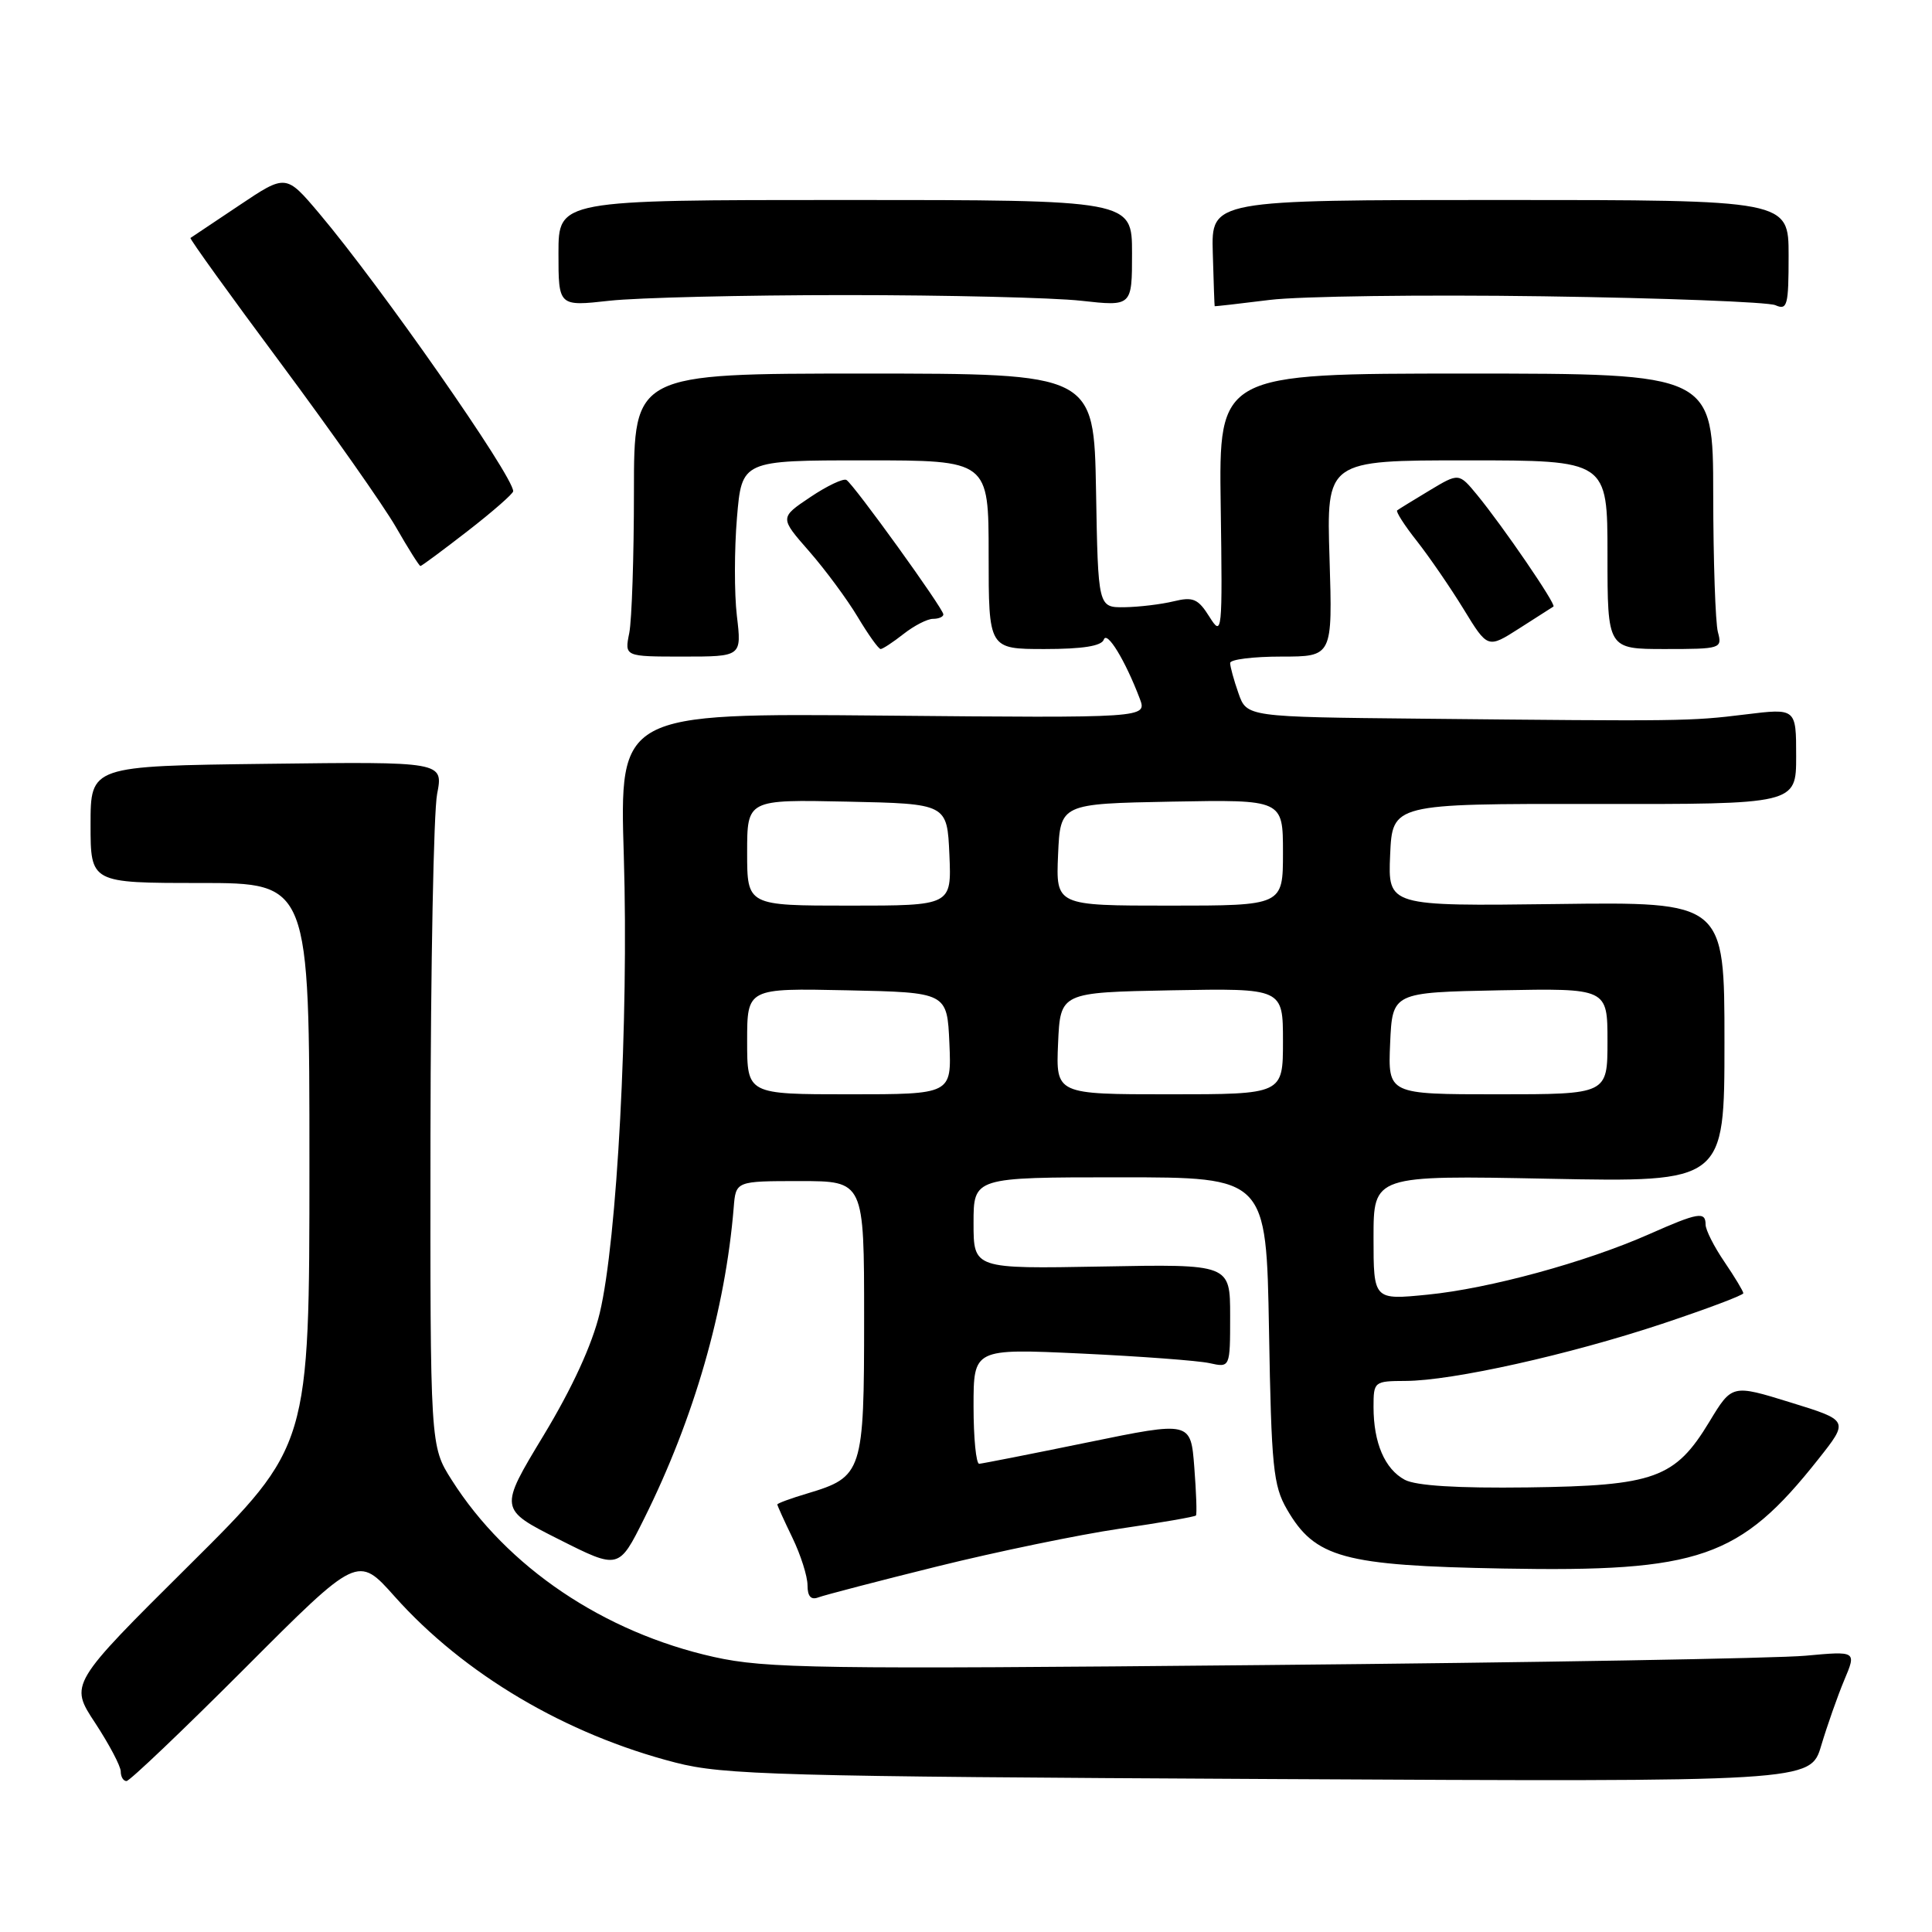 <?xml version="1.0" encoding="UTF-8" standalone="no"?>
<!DOCTYPE svg PUBLIC "-//W3C//DTD SVG 1.1//EN" "http://www.w3.org/Graphics/SVG/1.1/DTD/svg11.dtd" >
<svg xmlns="http://www.w3.org/2000/svg" xmlns:xlink="http://www.w3.org/1999/xlink" version="1.1" viewBox="0 0 256 256">
 <g >
 <path fill="currentColor"
d=" M 32.47 221.03 C 47.41 206.06 47.41 206.06 52.30 211.55 C 61.47 221.83 74.97 229.82 89.50 233.55 C 95.85 235.19 103.19 235.39 168.20 235.73 C 239.89 236.11 239.89 236.11 241.32 231.30 C 242.11 228.66 243.48 224.76 244.37 222.63 C 246.00 218.77 246.00 218.77 239.25 219.39 C 235.54 219.74 203.19 220.30 167.36 220.63 C 108.38 221.19 101.50 221.09 94.61 219.56 C 79.99 216.30 67.18 207.66 59.85 196.10 C 57.00 191.61 57.00 191.61 57.04 150.55 C 57.07 127.97 57.46 107.57 57.92 105.21 C 58.75 100.92 58.75 100.92 35.37 101.21 C 12.00 101.50 12.00 101.50 12.00 109.25 C 12.00 117.00 12.00 117.00 26.50 117.00 C 41.00 117.00 41.00 117.00 41.00 154.29 C 41.00 191.58 41.00 191.58 25.11 207.36 C 9.21 223.15 9.21 223.15 12.61 228.30 C 14.47 231.14 16.00 234.03 16.00 234.73 C 16.00 235.43 16.34 236.00 16.76 236.00 C 17.18 236.00 24.25 229.26 32.47 221.03 Z  M 124.19 207.56 C 132.06 205.61 142.94 203.36 148.36 202.56 C 153.78 201.77 158.33 200.98 158.47 200.81 C 158.61 200.64 158.51 197.76 158.25 194.41 C 157.78 188.32 157.78 188.32 144.14 191.12 C 136.64 192.66 130.16 193.93 129.75 193.96 C 129.34 193.98 129.00 190.56 129.00 186.35 C 129.00 178.69 129.00 178.69 143.25 179.35 C 151.09 179.72 158.74 180.29 160.25 180.62 C 163.00 181.23 163.00 181.23 163.00 174.37 C 163.00 167.50 163.00 167.50 146.00 167.82 C 129.00 168.13 129.00 168.13 129.00 162.07 C 129.00 156.00 129.00 156.00 148.40 156.00 C 167.79 156.00 167.79 156.00 168.15 176.25 C 168.46 194.39 168.71 196.86 170.53 200.00 C 174.25 206.43 177.99 207.45 199.18 207.84 C 225.21 208.32 230.55 206.47 240.93 193.36 C 245.00 188.22 245.00 188.22 237.25 185.83 C 229.50 183.43 229.50 183.43 226.50 188.39 C 221.96 195.89 219.24 196.87 202.44 197.09 C 193.10 197.21 187.63 196.87 186.14 196.08 C 183.49 194.66 182.00 191.18 182.00 186.43 C 182.00 183.06 182.08 183.00 186.25 182.98 C 192.42 182.96 207.88 179.52 220.25 175.41 C 226.16 173.44 231.00 171.62 231.00 171.36 C 231.00 171.11 229.88 169.24 228.50 167.21 C 227.12 165.19 226.00 162.97 226.00 162.27 C 226.00 160.49 225.03 160.65 218.51 163.54 C 210.10 167.26 197.30 170.75 189.15 171.55 C 182.00 172.26 182.00 172.26 182.00 163.99 C 182.00 155.73 182.00 155.73 205.25 156.19 C 228.50 156.65 228.50 156.65 228.50 138.08 C 228.50 119.50 228.50 119.50 206.20 119.79 C 183.91 120.07 183.91 120.07 184.20 113.29 C 184.50 106.50 184.50 106.50 211.25 106.53 C 238.00 106.57 238.00 106.57 238.00 100.20 C 238.00 93.84 238.00 93.84 231.25 94.67 C 223.95 95.57 222.89 95.58 188.35 95.23 C 165.20 95.00 165.20 95.00 164.10 91.85 C 163.49 90.12 163.00 88.32 163.00 87.85 C 163.00 87.38 166.05 87.00 169.79 87.00 C 176.57 87.00 176.57 87.00 176.17 74.00 C 175.76 61.00 175.76 61.00 194.38 61.00 C 213.00 61.00 213.00 61.00 213.00 73.50 C 213.00 86.00 213.00 86.00 220.62 86.00 C 228.03 86.00 228.22 85.94 227.63 83.75 C 227.30 82.51 227.02 74.30 227.01 65.50 C 227.00 49.50 227.00 49.50 194.25 49.50 C 161.50 49.50 161.50 49.50 161.75 67.00 C 161.99 84.00 161.95 84.42 160.25 81.72 C 158.75 79.33 158.09 79.05 155.50 79.68 C 153.85 80.08 150.93 80.43 149.00 80.46 C 145.50 80.50 145.50 80.50 145.23 65.00 C 144.95 49.50 144.95 49.50 114.48 49.50 C 84.00 49.50 84.00 49.50 84.00 65.13 C 84.00 73.72 83.72 82.16 83.38 83.88 C 82.75 87.00 82.75 87.00 90.51 87.00 C 98.28 87.00 98.28 87.00 97.64 81.61 C 97.29 78.64 97.30 72.79 97.65 68.61 C 98.29 61.00 98.29 61.00 114.65 61.00 C 131.00 61.00 131.00 61.00 131.00 73.50 C 131.00 86.00 131.00 86.00 138.42 86.00 C 143.46 86.00 145.97 85.60 146.26 84.75 C 146.67 83.52 149.10 87.50 151.02 92.56 C 152.00 95.14 152.00 95.14 117.04 94.82 C 82.08 94.50 82.08 94.50 82.66 113.50 C 83.32 135.12 81.77 164.39 79.47 173.98 C 78.46 178.18 75.84 183.89 72.02 190.21 C 66.12 199.97 66.12 199.97 74.05 203.97 C 81.99 207.97 81.99 207.97 85.35 201.23 C 91.97 187.94 96.11 173.54 97.22 160.00 C 97.50 156.50 97.50 156.50 106.00 156.50 C 114.50 156.50 114.50 156.50 114.50 174.65 C 114.50 195.11 114.31 195.69 106.98 197.89 C 104.79 198.54 103.00 199.20 103.00 199.35 C 103.00 199.50 103.90 201.49 105.00 203.76 C 106.10 206.04 107.00 208.87 107.00 210.06 C 107.00 211.53 107.46 212.04 108.44 211.66 C 109.24 211.36 116.32 209.51 124.19 207.56 Z  M 119.73 84.00 C 121.13 82.90 122.88 82.00 123.63 82.00 C 124.39 82.00 125.00 81.73 125.00 81.41 C 125.00 80.64 113.15 64.21 112.16 63.60 C 111.76 63.35 109.60 64.37 107.37 65.87 C 103.31 68.59 103.31 68.59 107.21 73.04 C 109.36 75.50 112.25 79.41 113.65 81.75 C 115.05 84.09 116.41 86.00 116.69 86.00 C 116.96 86.00 118.33 85.10 119.73 84.00 Z  M 205.84 80.37 C 206.24 80.11 199.14 69.73 195.72 65.57 C 193.31 62.65 193.31 62.65 189.40 65.00 C 187.26 66.29 185.33 67.47 185.13 67.63 C 184.93 67.78 186.10 69.62 187.75 71.70 C 189.39 73.79 192.18 77.85 193.94 80.72 C 197.13 85.94 197.13 85.94 201.32 83.26 C 203.62 81.79 205.65 80.49 205.84 80.37 Z  M 62.00 70.34 C 65.30 67.78 68.00 65.41 68.00 65.09 C 68.00 63.07 50.44 37.92 42.30 28.28 C 37.89 23.06 37.89 23.06 31.70 27.21 C 28.29 29.50 25.38 31.44 25.24 31.53 C 25.09 31.62 30.49 39.12 37.24 48.19 C 43.98 57.26 50.83 67.01 52.46 69.84 C 54.09 72.68 55.55 75.00 55.71 75.00 C 55.87 75.00 58.70 72.90 62.00 70.34 Z  M 112.00 39.10 C 125.47 39.10 139.54 39.44 143.25 39.85 C 150.00 40.60 150.00 40.60 150.00 33.55 C 150.00 26.50 150.00 26.50 112.00 26.50 C 74.00 26.50 74.00 26.50 74.00 33.55 C 74.00 40.60 74.00 40.60 80.75 39.85 C 84.46 39.44 98.53 39.10 112.00 39.10 Z  M 204.50 39.26 C 220.45 39.49 234.29 40.02 235.25 40.44 C 236.83 41.14 237.00 40.49 237.00 33.86 C 237.00 26.50 237.00 26.50 198.75 26.50 C 160.50 26.50 160.50 26.50 160.70 33.50 C 160.81 37.35 160.92 40.53 160.95 40.57 C 160.98 40.61 164.26 40.24 168.25 39.74 C 172.24 39.25 188.55 39.03 204.50 39.26 Z  M 99.00 137.97 C 99.00 130.94 99.00 130.94 112.25 131.22 C 125.50 131.50 125.50 131.50 125.80 138.25 C 126.09 145.00 126.09 145.00 112.55 145.00 C 99.00 145.00 99.00 145.00 99.00 137.97 Z  M 140.20 138.25 C 140.50 131.50 140.50 131.50 155.25 131.22 C 170.00 130.95 170.00 130.95 170.00 137.97 C 170.00 145.00 170.00 145.00 154.95 145.00 C 139.91 145.00 139.91 145.00 140.20 138.25 Z  M 184.20 138.25 C 184.50 131.50 184.50 131.50 198.75 131.22 C 213.00 130.95 213.00 130.95 213.00 137.97 C 213.00 145.00 213.00 145.00 198.45 145.00 C 183.91 145.00 183.91 145.00 184.20 138.25 Z  M 99.00 112.97 C 99.00 105.94 99.00 105.94 112.25 106.22 C 125.50 106.50 125.50 106.50 125.80 113.25 C 126.09 120.00 126.09 120.00 112.55 120.00 C 99.00 120.00 99.00 120.00 99.00 112.97 Z  M 140.20 113.25 C 140.50 106.50 140.50 106.50 155.25 106.22 C 170.00 105.95 170.00 105.95 170.00 112.97 C 170.00 120.00 170.00 120.00 154.95 120.00 C 139.91 120.00 139.91 120.00 140.20 113.25 Z "/>
</g>
</svg>